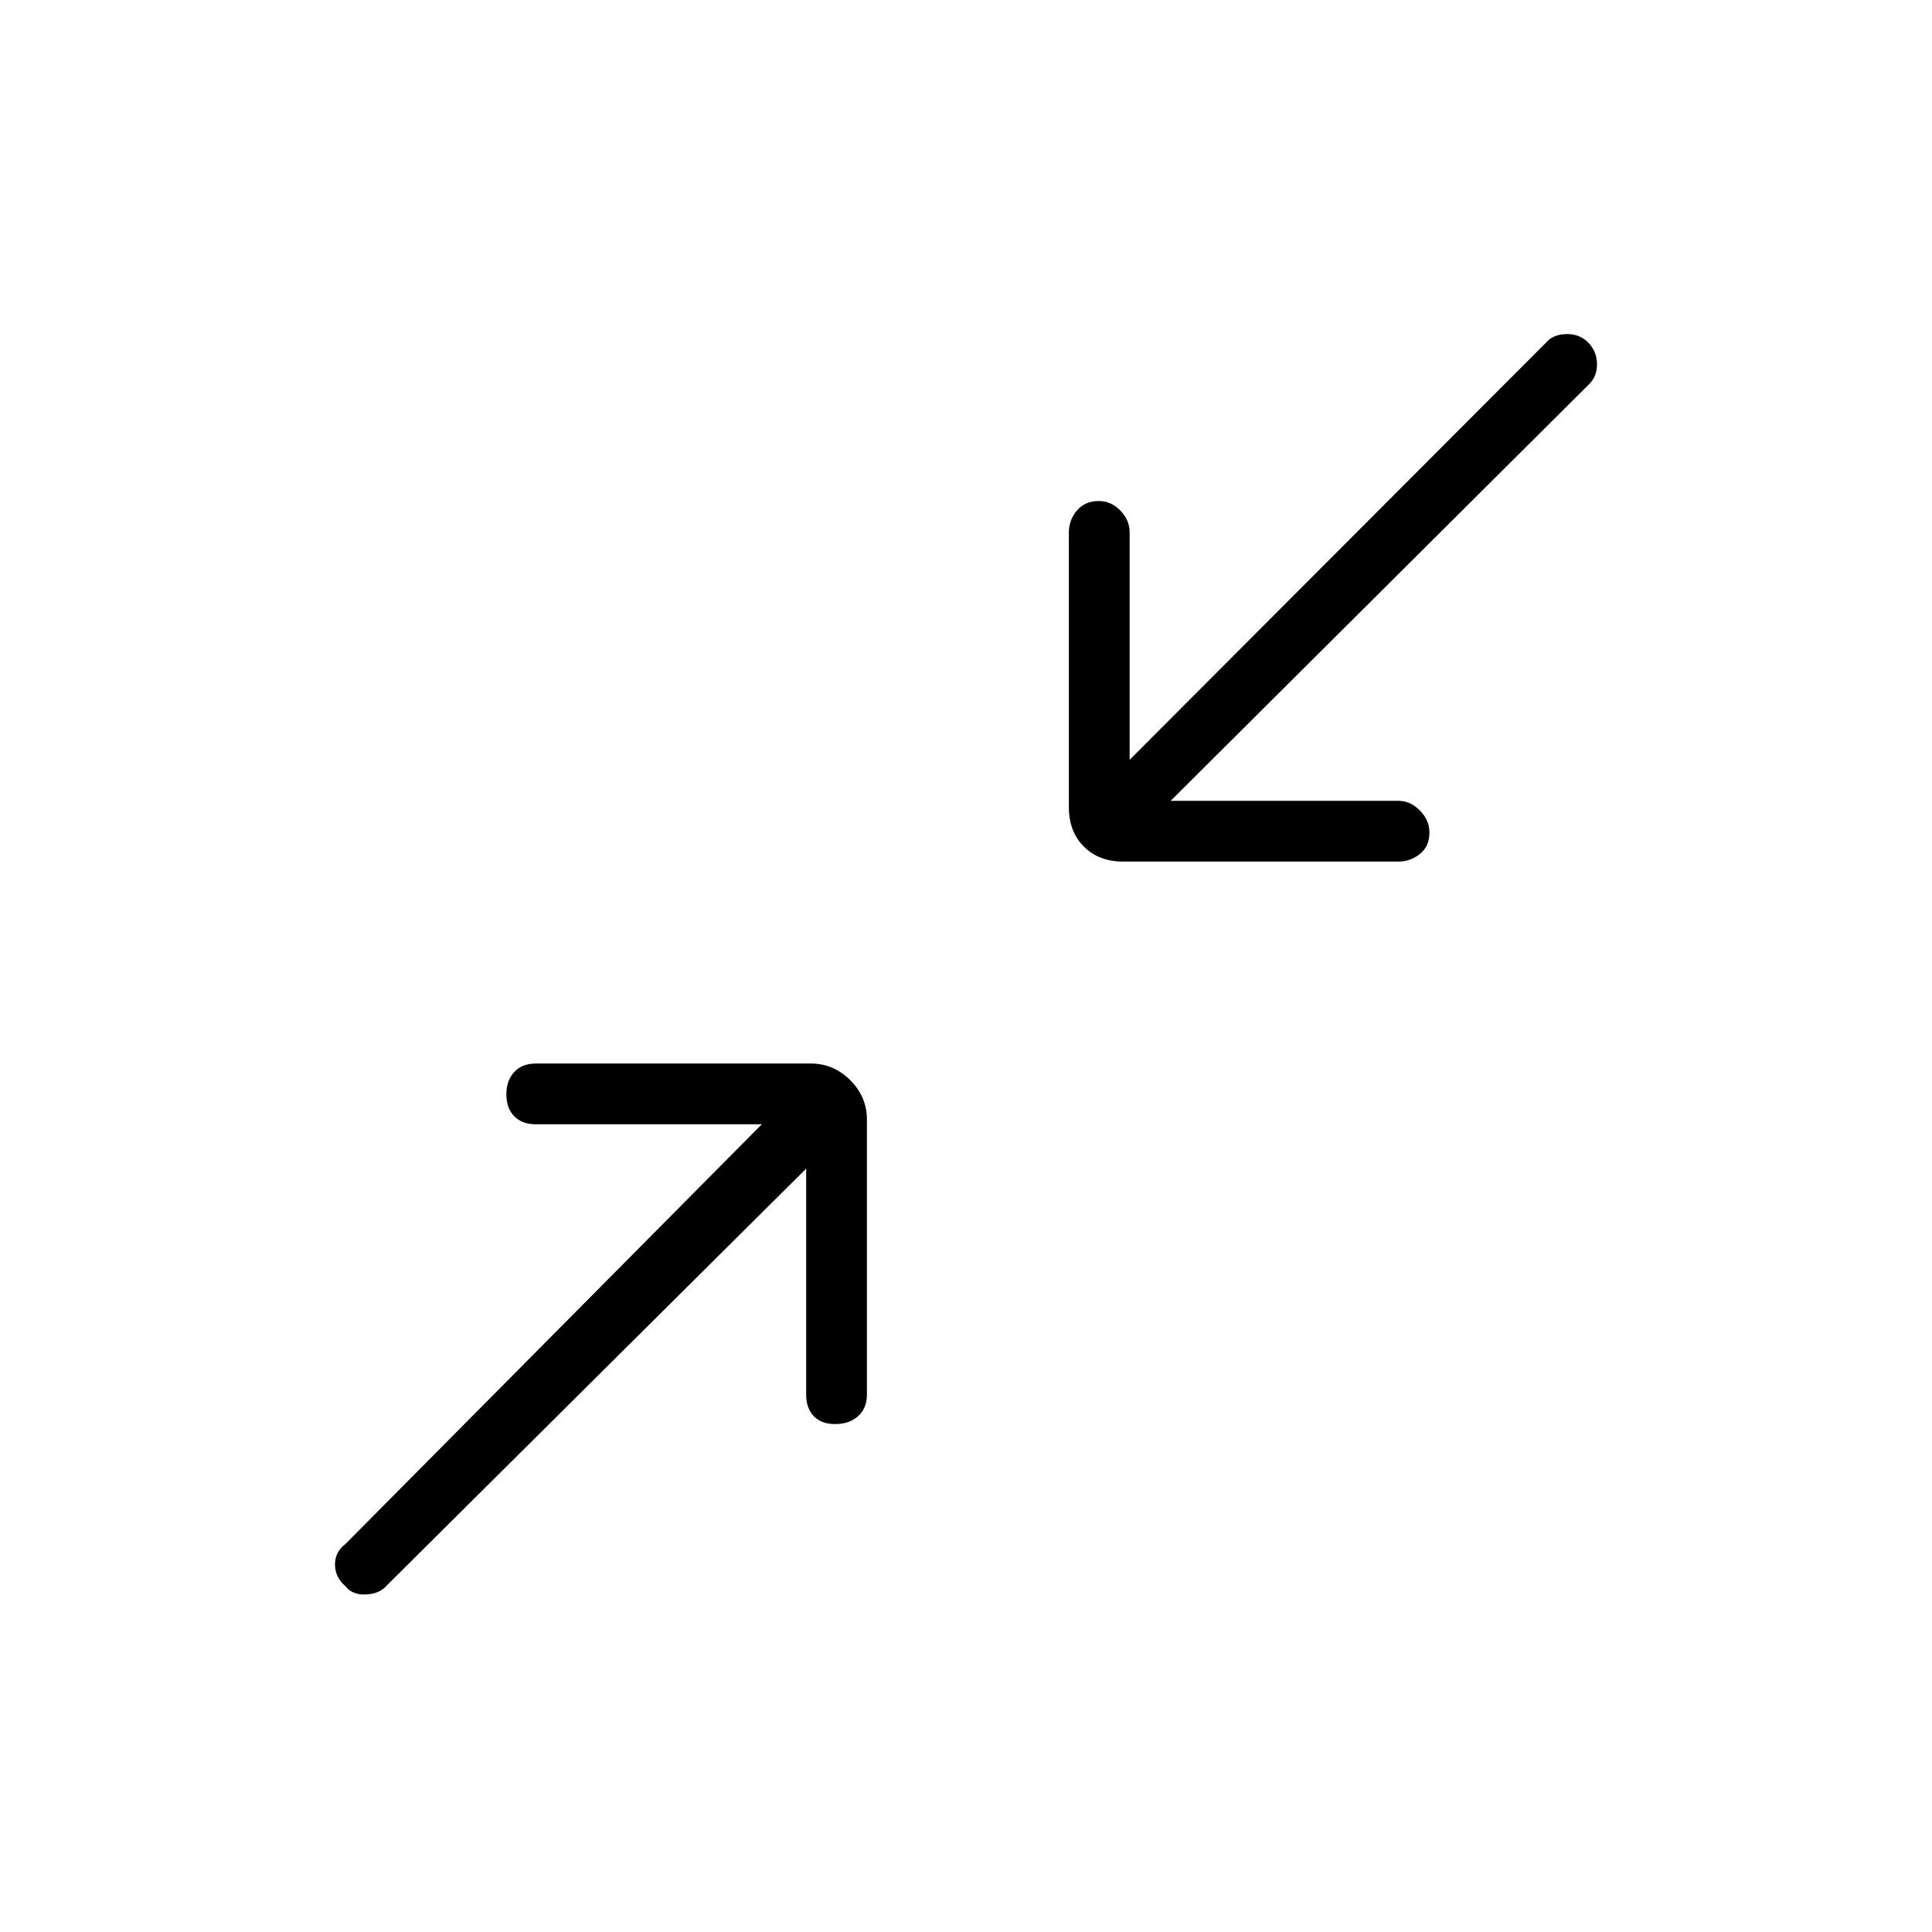 <svg xmlns="http://www.w3.org/2000/svg" height="48" viewBox="0 -960 960 960" width="48"><path d="m400.58-379.31-208.2 206.93q-3.5 4.26-10.38 4.65-6.88.38-10.38-4.11-5.16-4.5-5.16-10.77t5.16-10.16l206.92-208.58H266.27q-6.83 0-10.74-3.97t-3.91-10.88q0-6.92 3.91-11.13 3.91-4.21 10.74-4.21h136.65q11.29 0 19.57 8.28 8.28 8.28 8.28 19.57v136.65q0 6.83-4.41 10.74-4.42 3.92-11.33 3.92t-10.68-3.92q-3.77-3.91-3.77-10.74v-112.27Zm181.11-182.77h113.04q6.06 0 10.8 4.8 4.74 4.8 4.74 10.94 0 6.92-4.74 10.69-4.74 3.77-10.8 3.77H558.08q-12.06 0-19.51-7.46-7.45-7.45-7.45-19.51V-695.5q0-6.06 3.97-10.8 3.97-4.74 10.88-4.74 6.15 0 10.74 4.74 4.6 4.74 4.6 10.8v113.04L768-789.54q3.5-4.27 10.19-4.46 6.69-.19 11.08 4.3 4.27 4.5 4.27 10.77 0 6.28-4.27 10.16L581.69-562.08Z"/></svg>